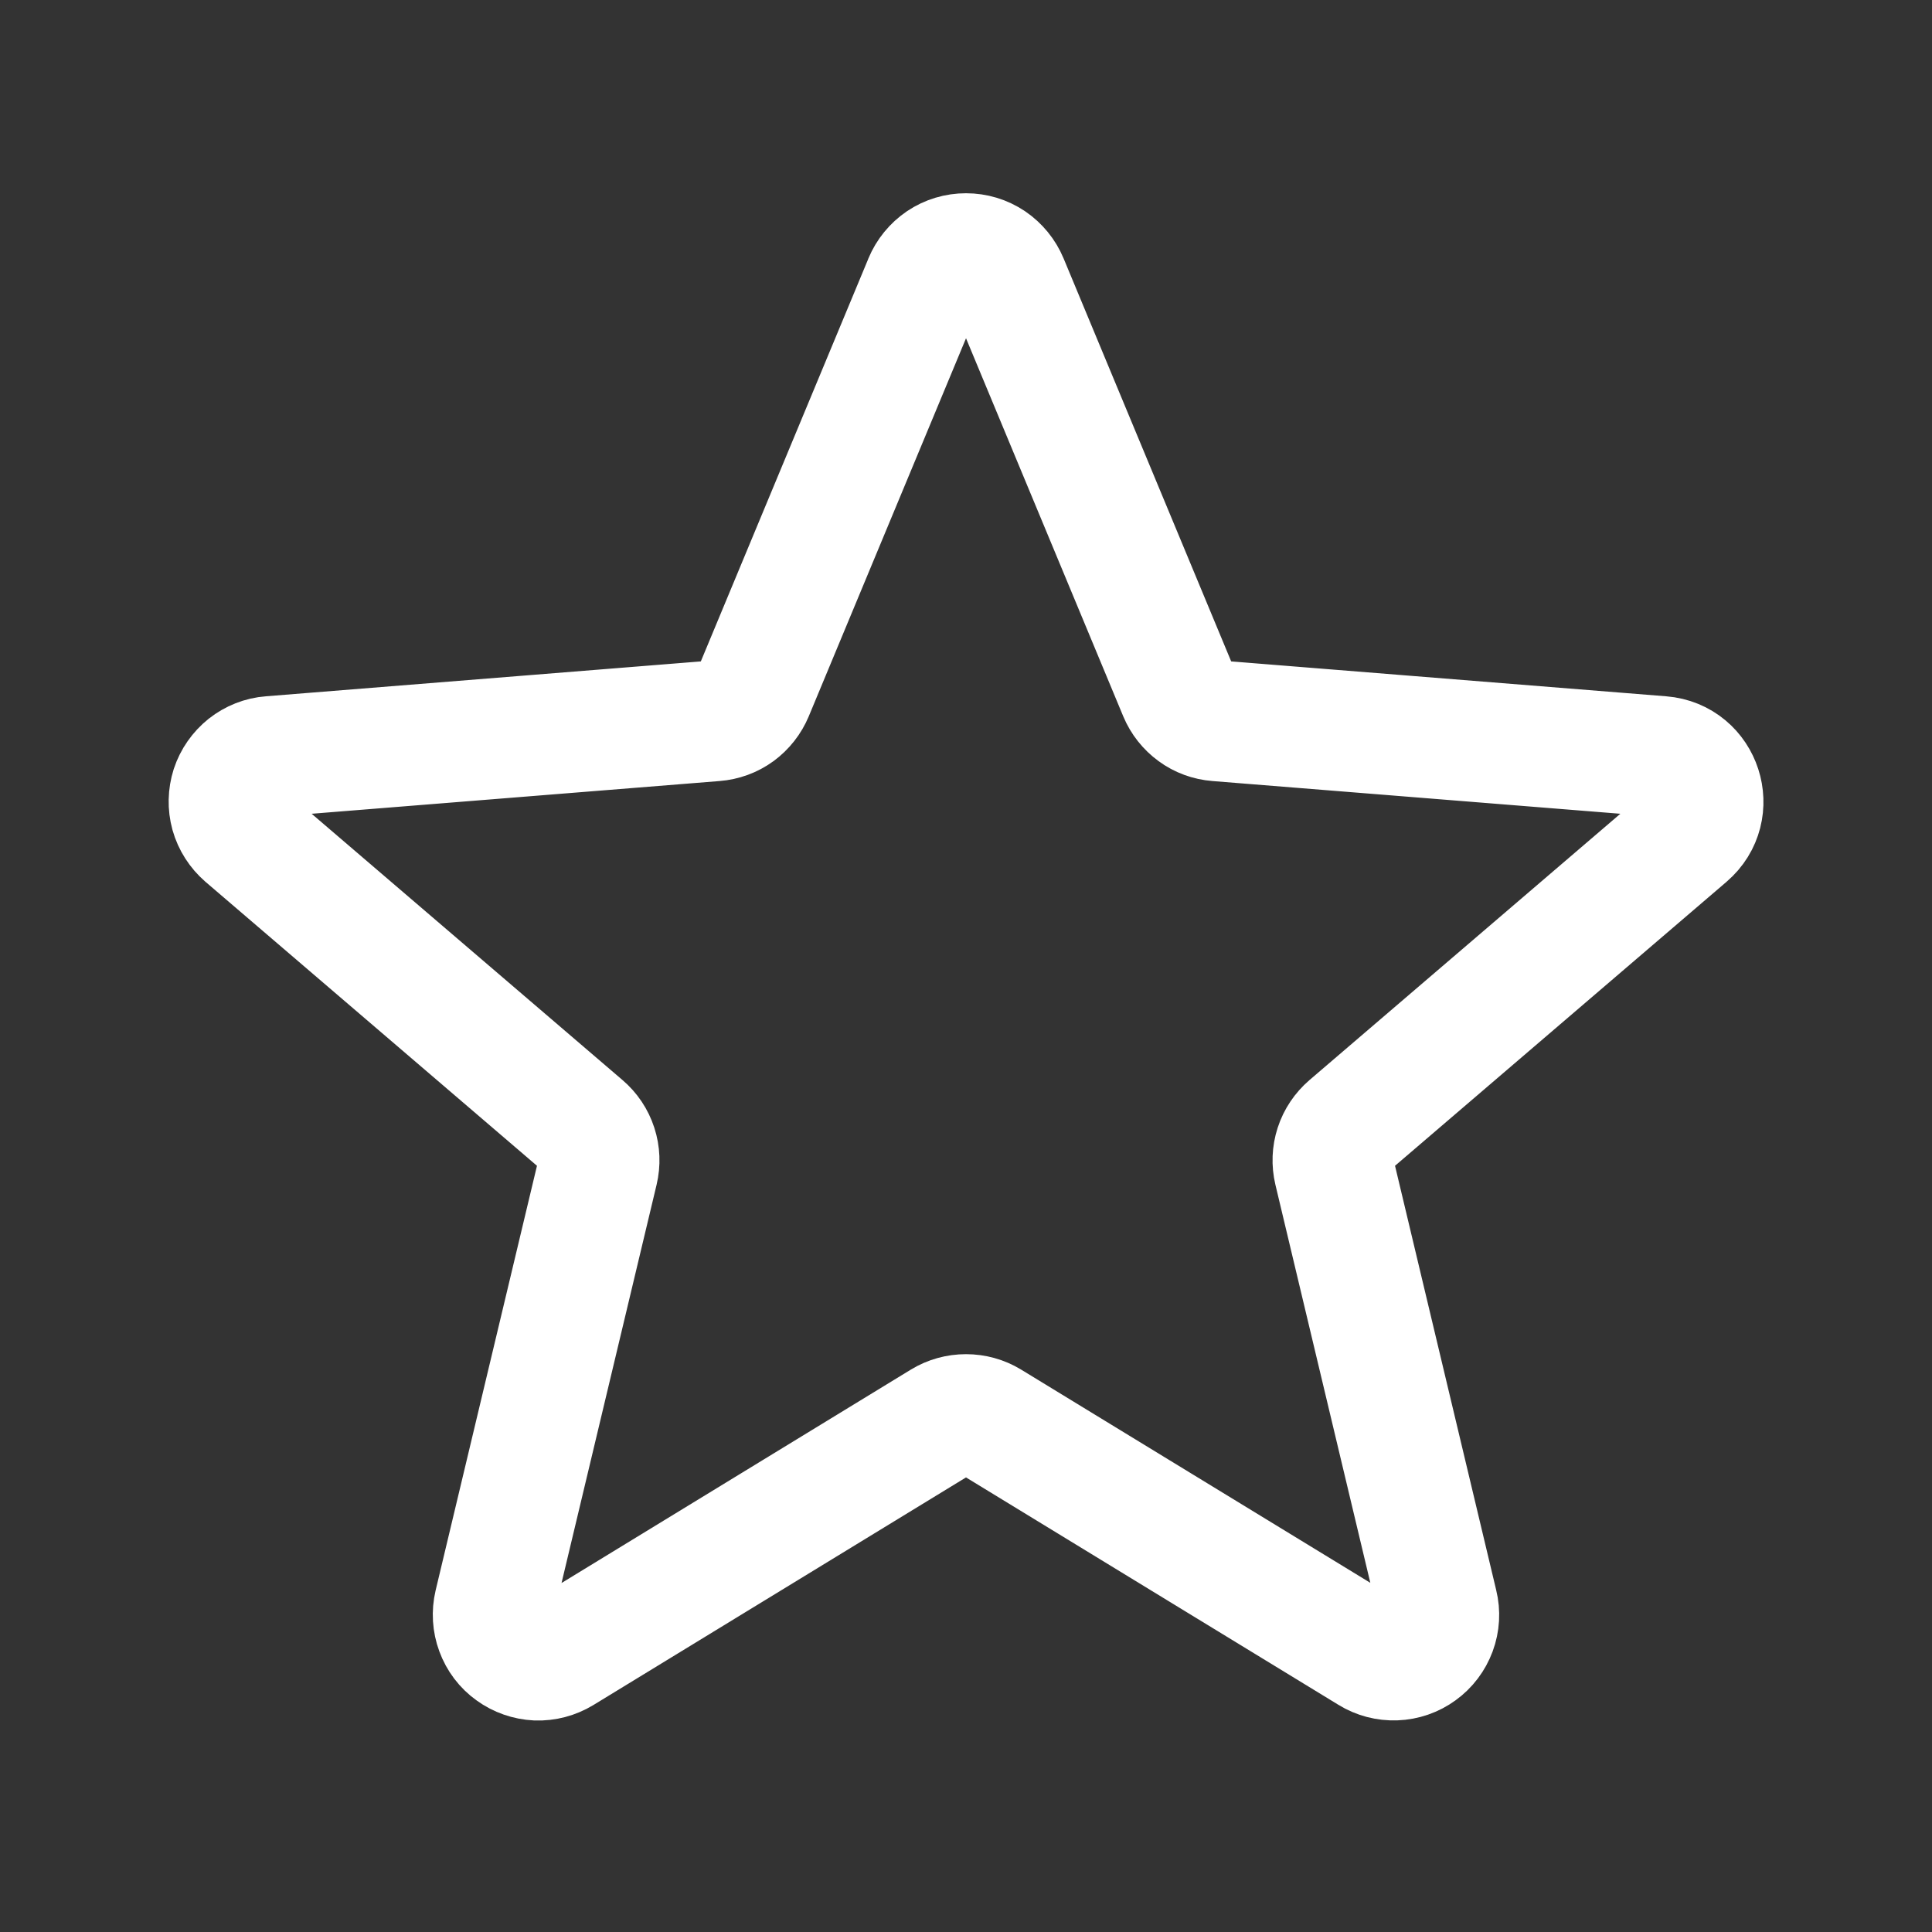 <svg width="18" height="18" viewBox="0 0 18 18" fill="none" xmlns="http://www.w3.org/2000/svg">
<rect x="0" y="0" width="18" height="18" fill="#333333" stroke="none"/>
<path d="M8.61 2.624C8.642 2.547 8.696 2.481 8.765 2.434C8.835 2.387 8.916 2.363 9 2.363C9.084 2.363 9.165 2.387 9.235 2.434C9.304 2.481 9.358 2.547 9.39 2.624L10.984 6.457C11.014 6.529 11.063 6.591 11.126 6.637C11.188 6.683 11.263 6.71 11.34 6.716L15.479 7.048C15.853 7.078 16.004 7.545 15.719 7.789L12.566 10.49C12.507 10.541 12.463 10.606 12.439 10.68C12.415 10.754 12.412 10.832 12.43 10.908L13.393 14.947C13.413 15.028 13.408 15.113 13.379 15.191C13.35 15.269 13.299 15.337 13.231 15.386C13.164 15.435 13.083 15.463 13 15.466C12.917 15.469 12.835 15.448 12.764 15.404L9.22 13.24C9.154 13.2 9.078 13.179 9 13.179C8.922 13.179 8.846 13.2 8.78 13.24L5.236 15.405C5.165 15.448 5.083 15.47 5 15.467C4.917 15.463 4.836 15.435 4.769 15.386C4.701 15.338 4.65 15.27 4.621 15.191C4.592 15.113 4.587 15.028 4.606 14.947L5.57 10.908C5.588 10.832 5.585 10.754 5.561 10.68C5.537 10.606 5.493 10.54 5.434 10.49L2.281 7.789C2.218 7.734 2.172 7.663 2.149 7.582C2.127 7.502 2.129 7.417 2.154 7.338C2.18 7.259 2.229 7.189 2.294 7.137C2.359 7.086 2.438 7.054 2.521 7.048L6.66 6.716C6.737 6.71 6.812 6.683 6.875 6.637C6.937 6.591 6.986 6.529 7.016 6.457L8.61 2.625V2.624Z" stroke="white" stroke-width="1.125" stroke-linecap="round" stroke-linejoin="round"/>
</svg>
